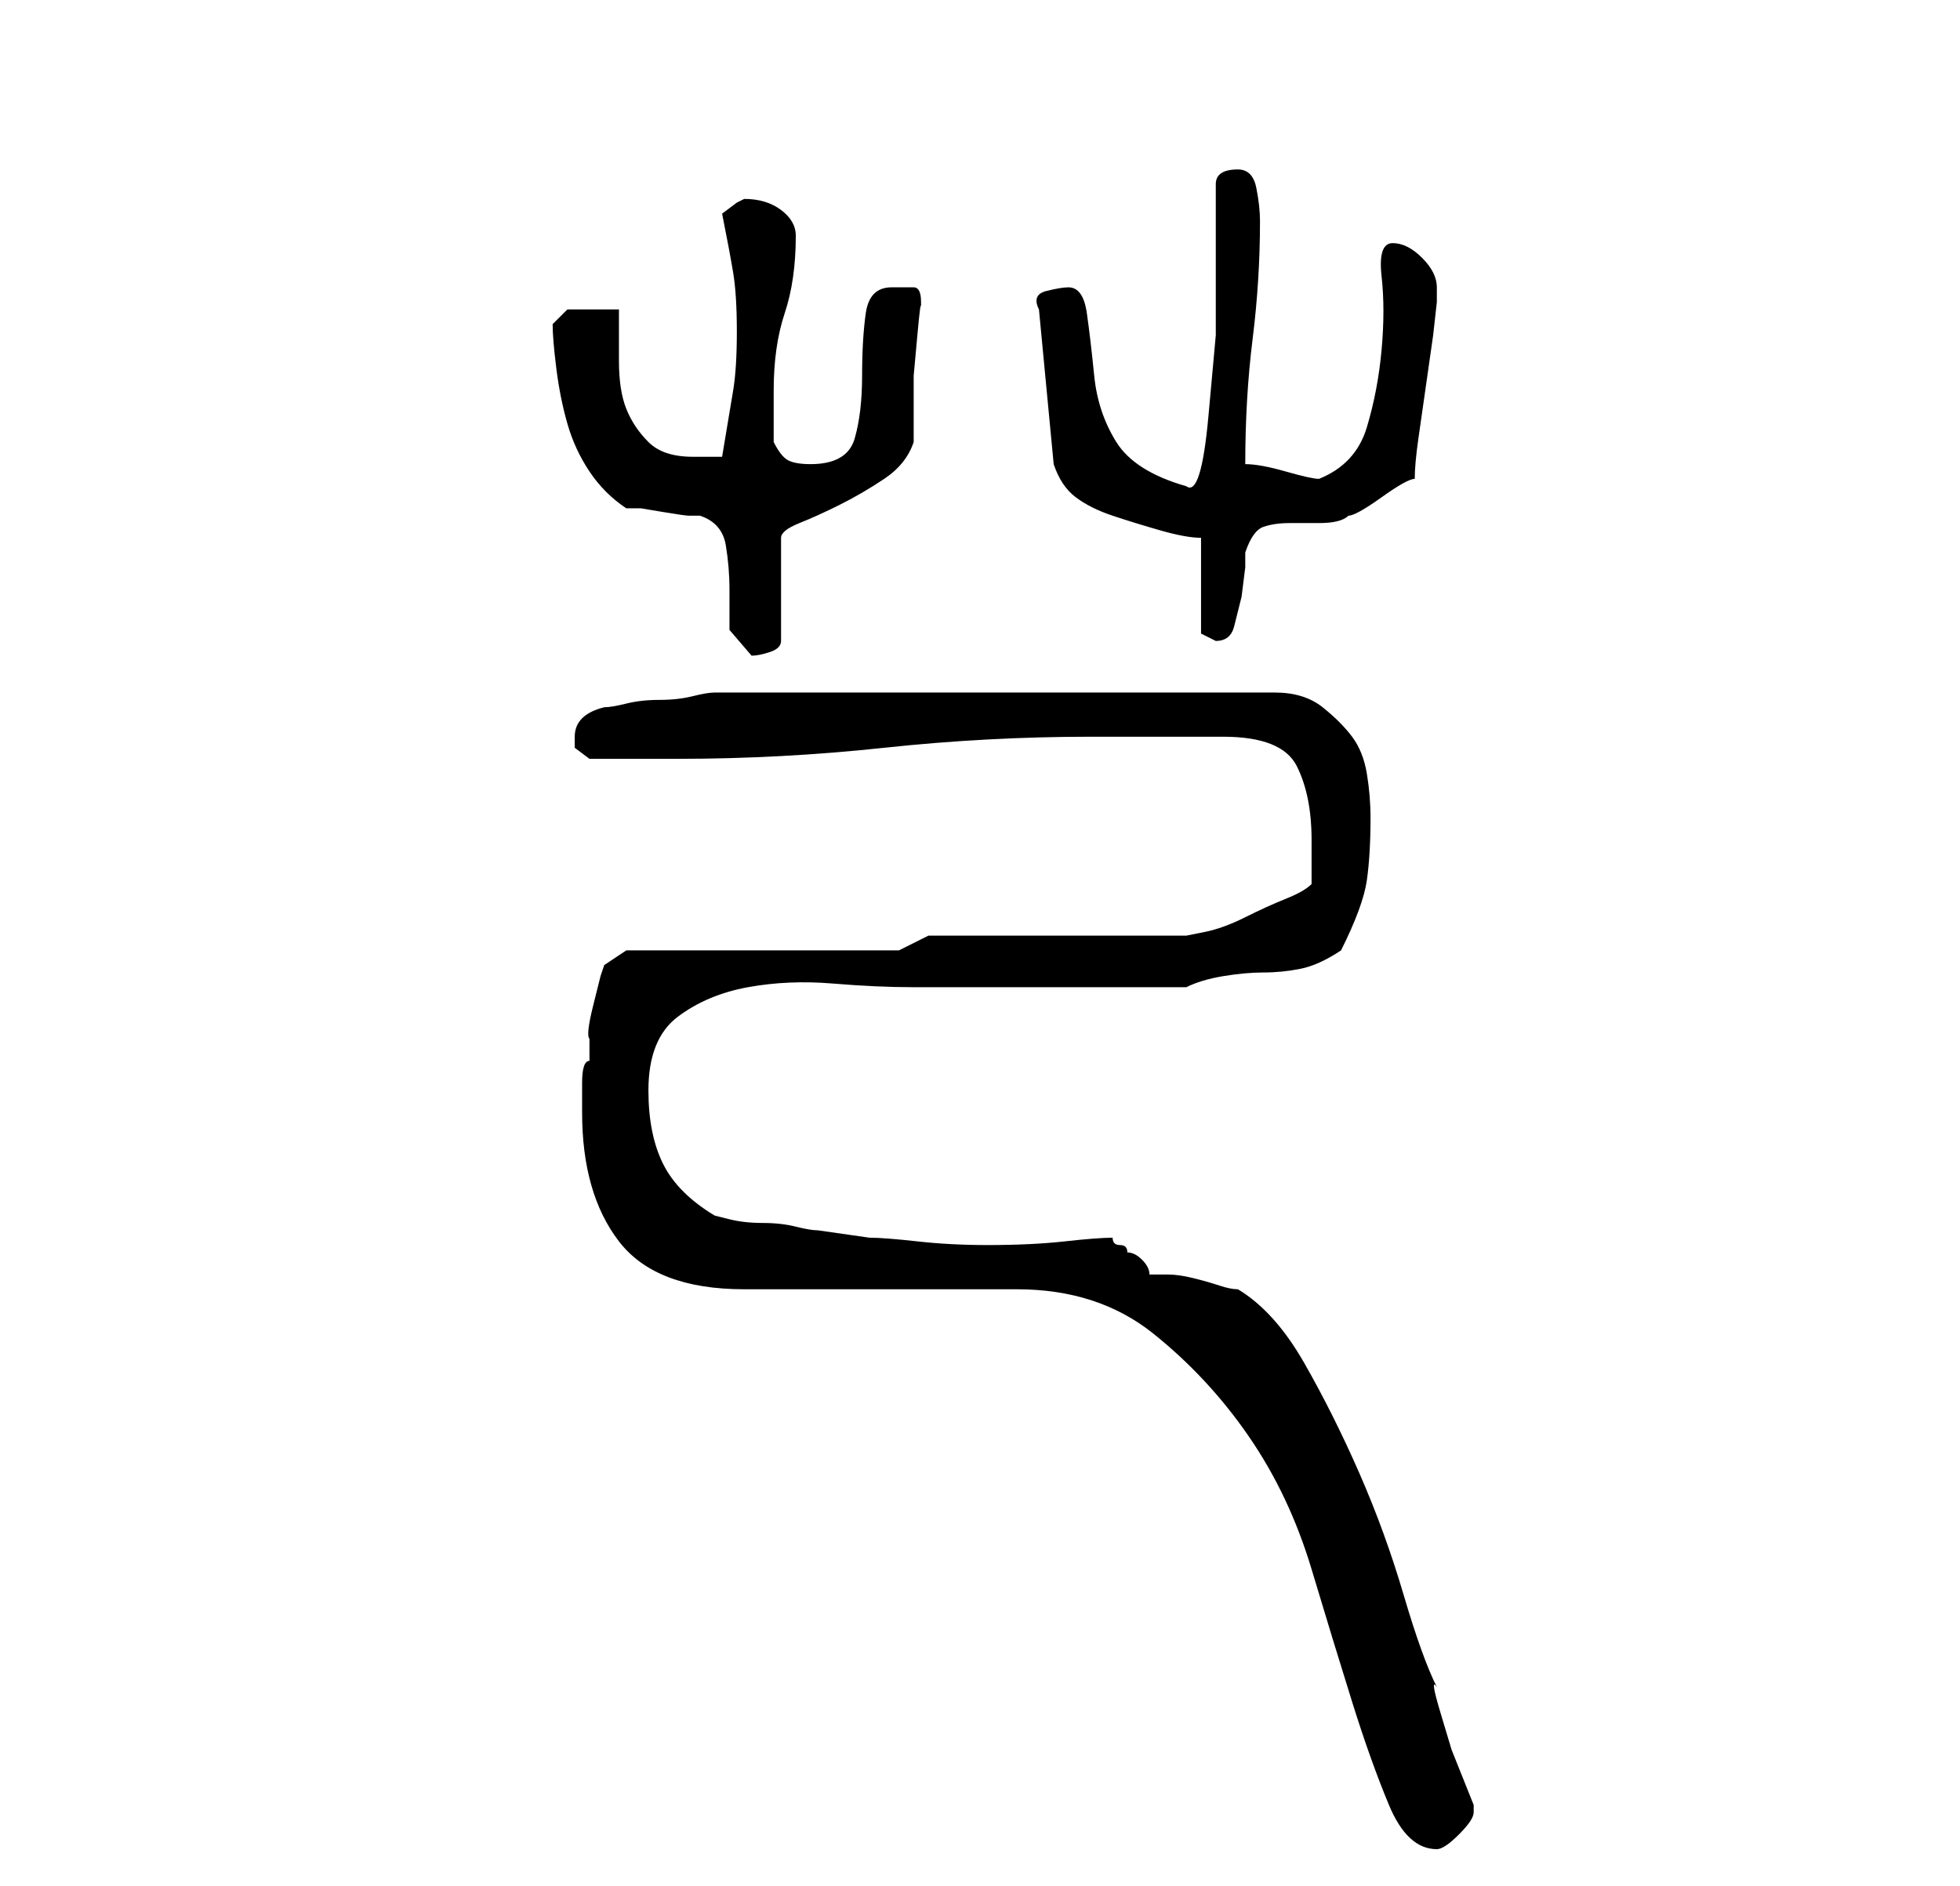 <?xml version="1.0" standalone="no"?>
<!DOCTYPE svg PUBLIC "-//W3C//DTD SVG 1.1//EN" "http://www.w3.org/Graphics/SVG/1.1/DTD/svg11.dtd" >
<svg xmlns="http://www.w3.org/2000/svg" xmlns:xlink="http://www.w3.org/1999/xlink" version="1.1" viewBox="-10 0 266 256">
   <path fill="currentColor"
d="M69 151q0 11 5 17.5t17 6.5h37q11 0 18.5 6t13 14t8.5 18t5.5 18t5 14t6.5 6q1 0 3 -2t2 -3v-1l-1 -2.5l-2 -5t-1.5 -5t-0.5 -3.5q-2 -4 -4.5 -12.5t-6 -16.5t-7.5 -15t-9 -10q-1 0 -2.5 -0.5t-3.5 -1t-3.5 -0.5h-2.5q0 -1 -1 -2t-2 -1q0 -1 -1 -1t-1 -1q-2 0 -6.5 0.5
t-10.5 0.5q-5 0 -9.5 -0.5t-6.5 -0.5l-3.5 -0.5l-3.5 -0.5q-1 0 -3 -0.5t-4.5 -0.5t-4.5 -0.5l-2 -0.5q-5 -3 -7 -7t-2 -10q0 -7 4 -10t9.5 -4t11.5 -0.5t11 0.5h7h11h11h8q2 -1 5 -1.5t5.5 -0.5t5 -0.5t5.5 -2.5q3 -6 3.5 -9.5t0.5 -8.5q0 -3 -0.5 -6t-2 -5t-4 -4t-6.5 -2
h-76q-1 0 -3 0.5t-4.5 0.5t-4.5 0.5t-3 0.5q-4 1 -4 4v1.5t2 1.5h12q14 0 28 -1.5t28 -1.5h4h5h5.5h3.5q8 0 10 4t2 10v6q-1 1 -3.5 2t-5.5 2.5t-5.5 2l-2.5 0.5h-35l-4 2h-37l-3 2l-0.5 1.5t-1 4t-0.5 4.5v3q-1 0 -1 3v4zM65 44q0 2 0.5 6t1.5 7.5t3 6.5t5 5h2t3 0.5
t3.5 0.5h1.5q3 1 3.5 4t0.5 6v5.5t3 3.5q1 0 2.5 -0.5t1.5 -1.5v-14q0 -1 2.5 -2t5.5 -2.5t6 -3.5t4 -5v-3.5v-5.5t0.5 -5.5t0.5 -3.5v-1q0 -2 -1 -2h-3q-3 0 -3.5 3.5t-0.5 8.5t-1 8.5t-6 3.5q-2 0 -3 -0.5t-2 -2.5v-4v-3q0 -6 1.5 -10.5t1.5 -10.5q0 -2 -2 -3.5t-5 -1.5
l-1 0.5t-2 1.5q1 5 1.5 8t0.5 8t-0.5 8l-1.5 9h-4q-4 0 -6 -2t-3 -4.5t-1 -6.5v-7h-4h-3t-2 2zM153 86l2 1q2 0 2.5 -2l1 -4t0.5 -4v-2q1 -3 2.5 -3.5t3.5 -0.5h4q3 0 4 -1q1 0 4.5 -2.5t4.5 -2.5q0 -2 0.5 -5.5l1 -7l1 -7t0.5 -4.5v-2q0 -2 -2 -4t-4 -2t-1.5 4.5t0 10
t-2 10.5t-6.5 7q-1 0 -4.5 -1t-5.5 -1q0 -9 1 -17t1 -16q0 -2 -0.5 -4.5t-2.5 -2.5q-3 0 -3 2v9.5v11t-1 11t-3 9.5q-7 -2 -9.5 -6t-3 -9t-1 -8.5t-2.5 -3.5q-1 0 -3 0.5t-1 2.5l2 21q1 3 3 4.5t5 2.5t6.5 2t5.5 1v13z" />
</svg>
